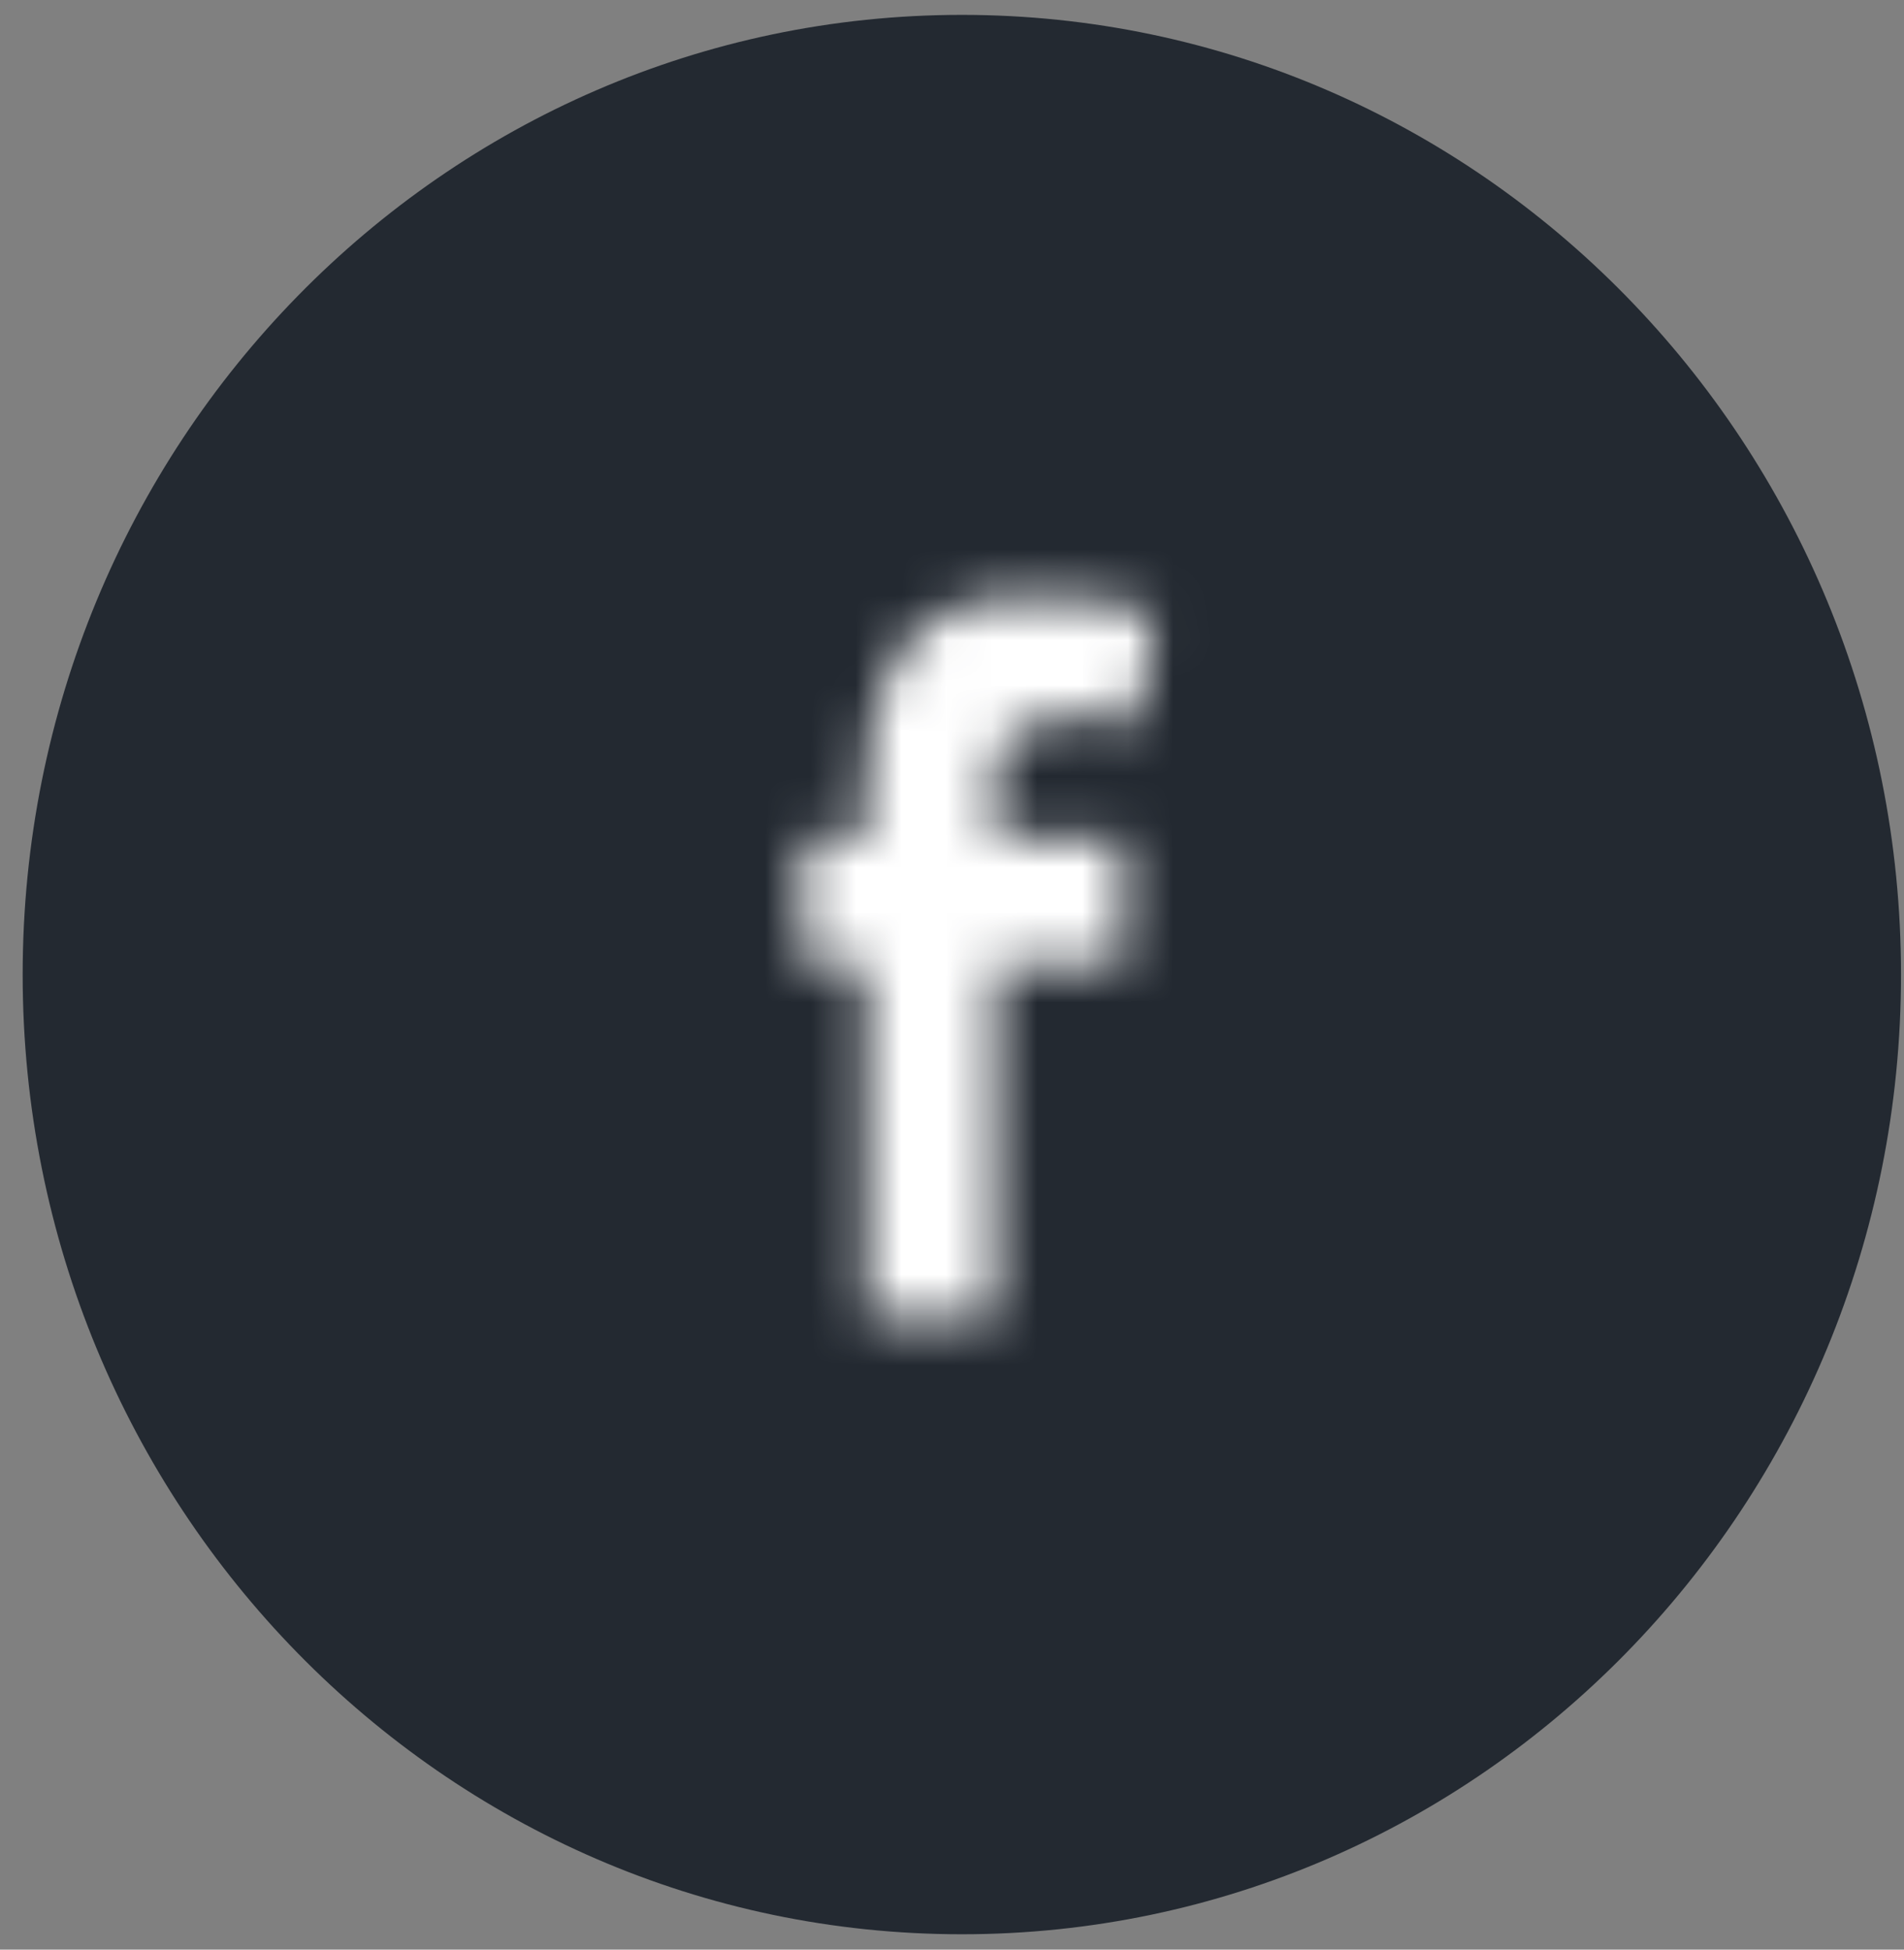<?xml version="1.0" encoding="UTF-8" standalone="no"?>
<svg width="42px" height="43px" viewBox="0 0 42 43" version="1.1" xmlns="http://www.w3.org/2000/svg" xmlns:xlink="http://www.w3.org/1999/xlink">
    <rect x="0" y="0" width="42" height="43" fill="#808080" stroke="none"/>
    <!-- Generator: sketchtool 41.2 (35397) - http://www.bohemiancoding.com/sketch -->
    <title>D2FFDC05-AF7D-445E-A2D3-6DAF56D0CE94</title>
    <desc>Created with sketchtool.</desc>
    <defs>
        <path d="M1.739,4.467 L1.739,5.882 L0.337,5.882 L0.337,8.69 L1.739,8.69 L1.739,16.437 L4.583,16.437 L4.583,8.69 L7.406,8.69 L7.406,5.882 L4.583,5.882 L4.583,4.214 C4.583,3.518 5.771,3.158 6.323,3.158 C6.769,3.158 7.257,3.243 7.682,3.371 L8.106,0.879 C7.321,0.604 5.877,0.562 5.072,0.562 C2.715,0.562 1.739,2.336 1.739,4.467 L1.739,4.467 Z" id="path-1"></path>
    </defs>
    <g id="Page-1" stroke="none" stroke-width="1" fill="none" fill-rule="evenodd">
        <g id="Desktop-Assets" transform="translate(-870, -1765)">
            <g id="Group-21-Copy" transform="translate(870.5, 1765.328)">
                <path d="M20.717,42.333 C32.159,42.333 41.434,32.857 41.434,21.167 C41.434,9.477 32.159,0 20.717,0 C9.275,0 0,9.477 0,21.167 C0,32.857 9.275,42.333 20.717,42.333 L20.717,42.333 Z" id="Stroke-77" fill="#232931"></path>
                <g id="Group-82" transform="translate(16.874, 12.286)">
                    <mask id="mask-2" fill="white">
                        <use xlink:href="#path-1"></use>
                    </mask>
                    <g id="Clip-81"></g>
                    <polygon id="Fill-80" fill="#FFFFFF" mask="url(#mask-2)" points="-5.351 22.248 13.794 22.248 13.794 -5.249 -5.351 -5.249"></polygon>
                </g>
            </g>
        </g>
    </g>
</svg>